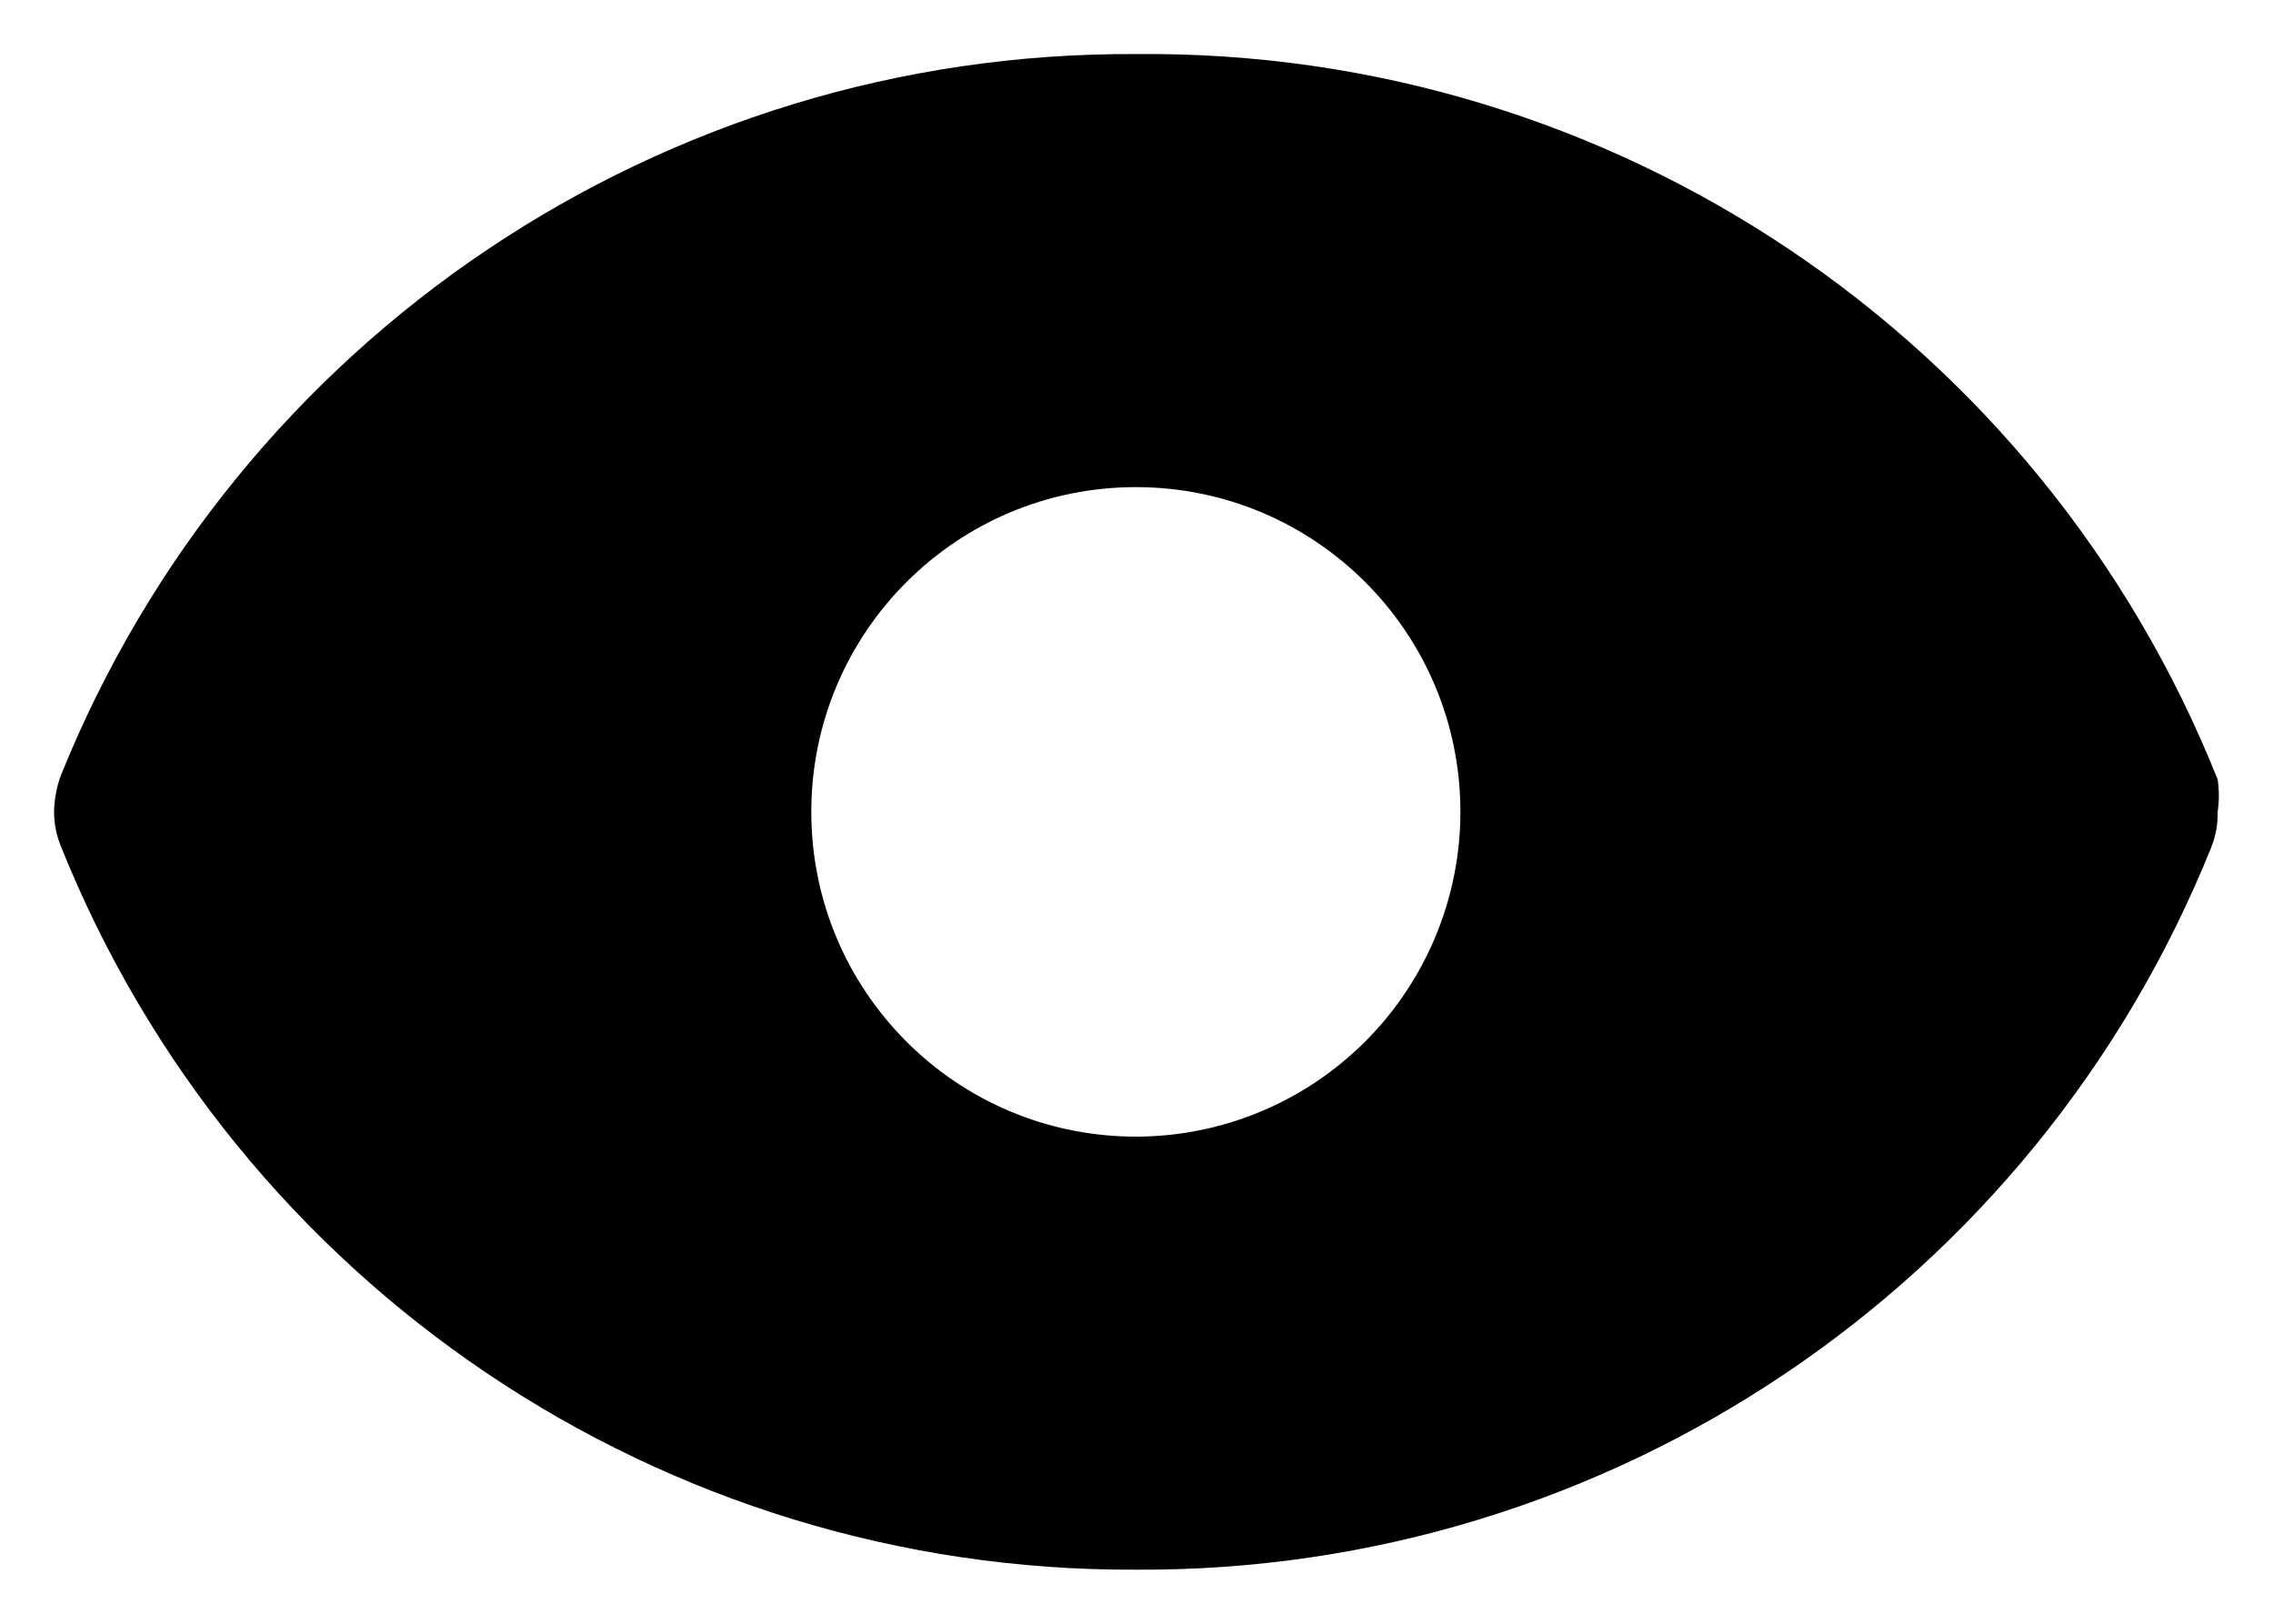 <svg width="14" height="10" viewBox="0 0 14 10" fill="none" xmlns="http://www.w3.org/2000/svg">
<path fill-rule="evenodd" clip-rule="evenodd" d="M6.996 0.333C9.925 0.303 12.572 2.078 13.659 4.8C13.669 4.866 13.669 4.934 13.659 5C13.661 5.075 13.647 5.15 13.619 5.22C12.531 7.921 9.906 9.684 6.996 9.667C4.083 9.681 1.457 7.913 0.373 5.207C0.347 5.141 0.333 5.071 0.333 5C0.334 4.925 0.348 4.851 0.373 4.78C1.461 2.079 4.086 0.317 6.996 0.333ZM4.997 5C4.997 6.105 5.892 7 6.996 7C7.526 7 8.034 6.789 8.409 6.414C8.784 6.039 8.995 5.53 8.995 5C8.995 3.895 8.1 3 6.996 3C5.892 3 4.997 3.895 4.997 5Z" fill="currentcolor"/>
</svg>

